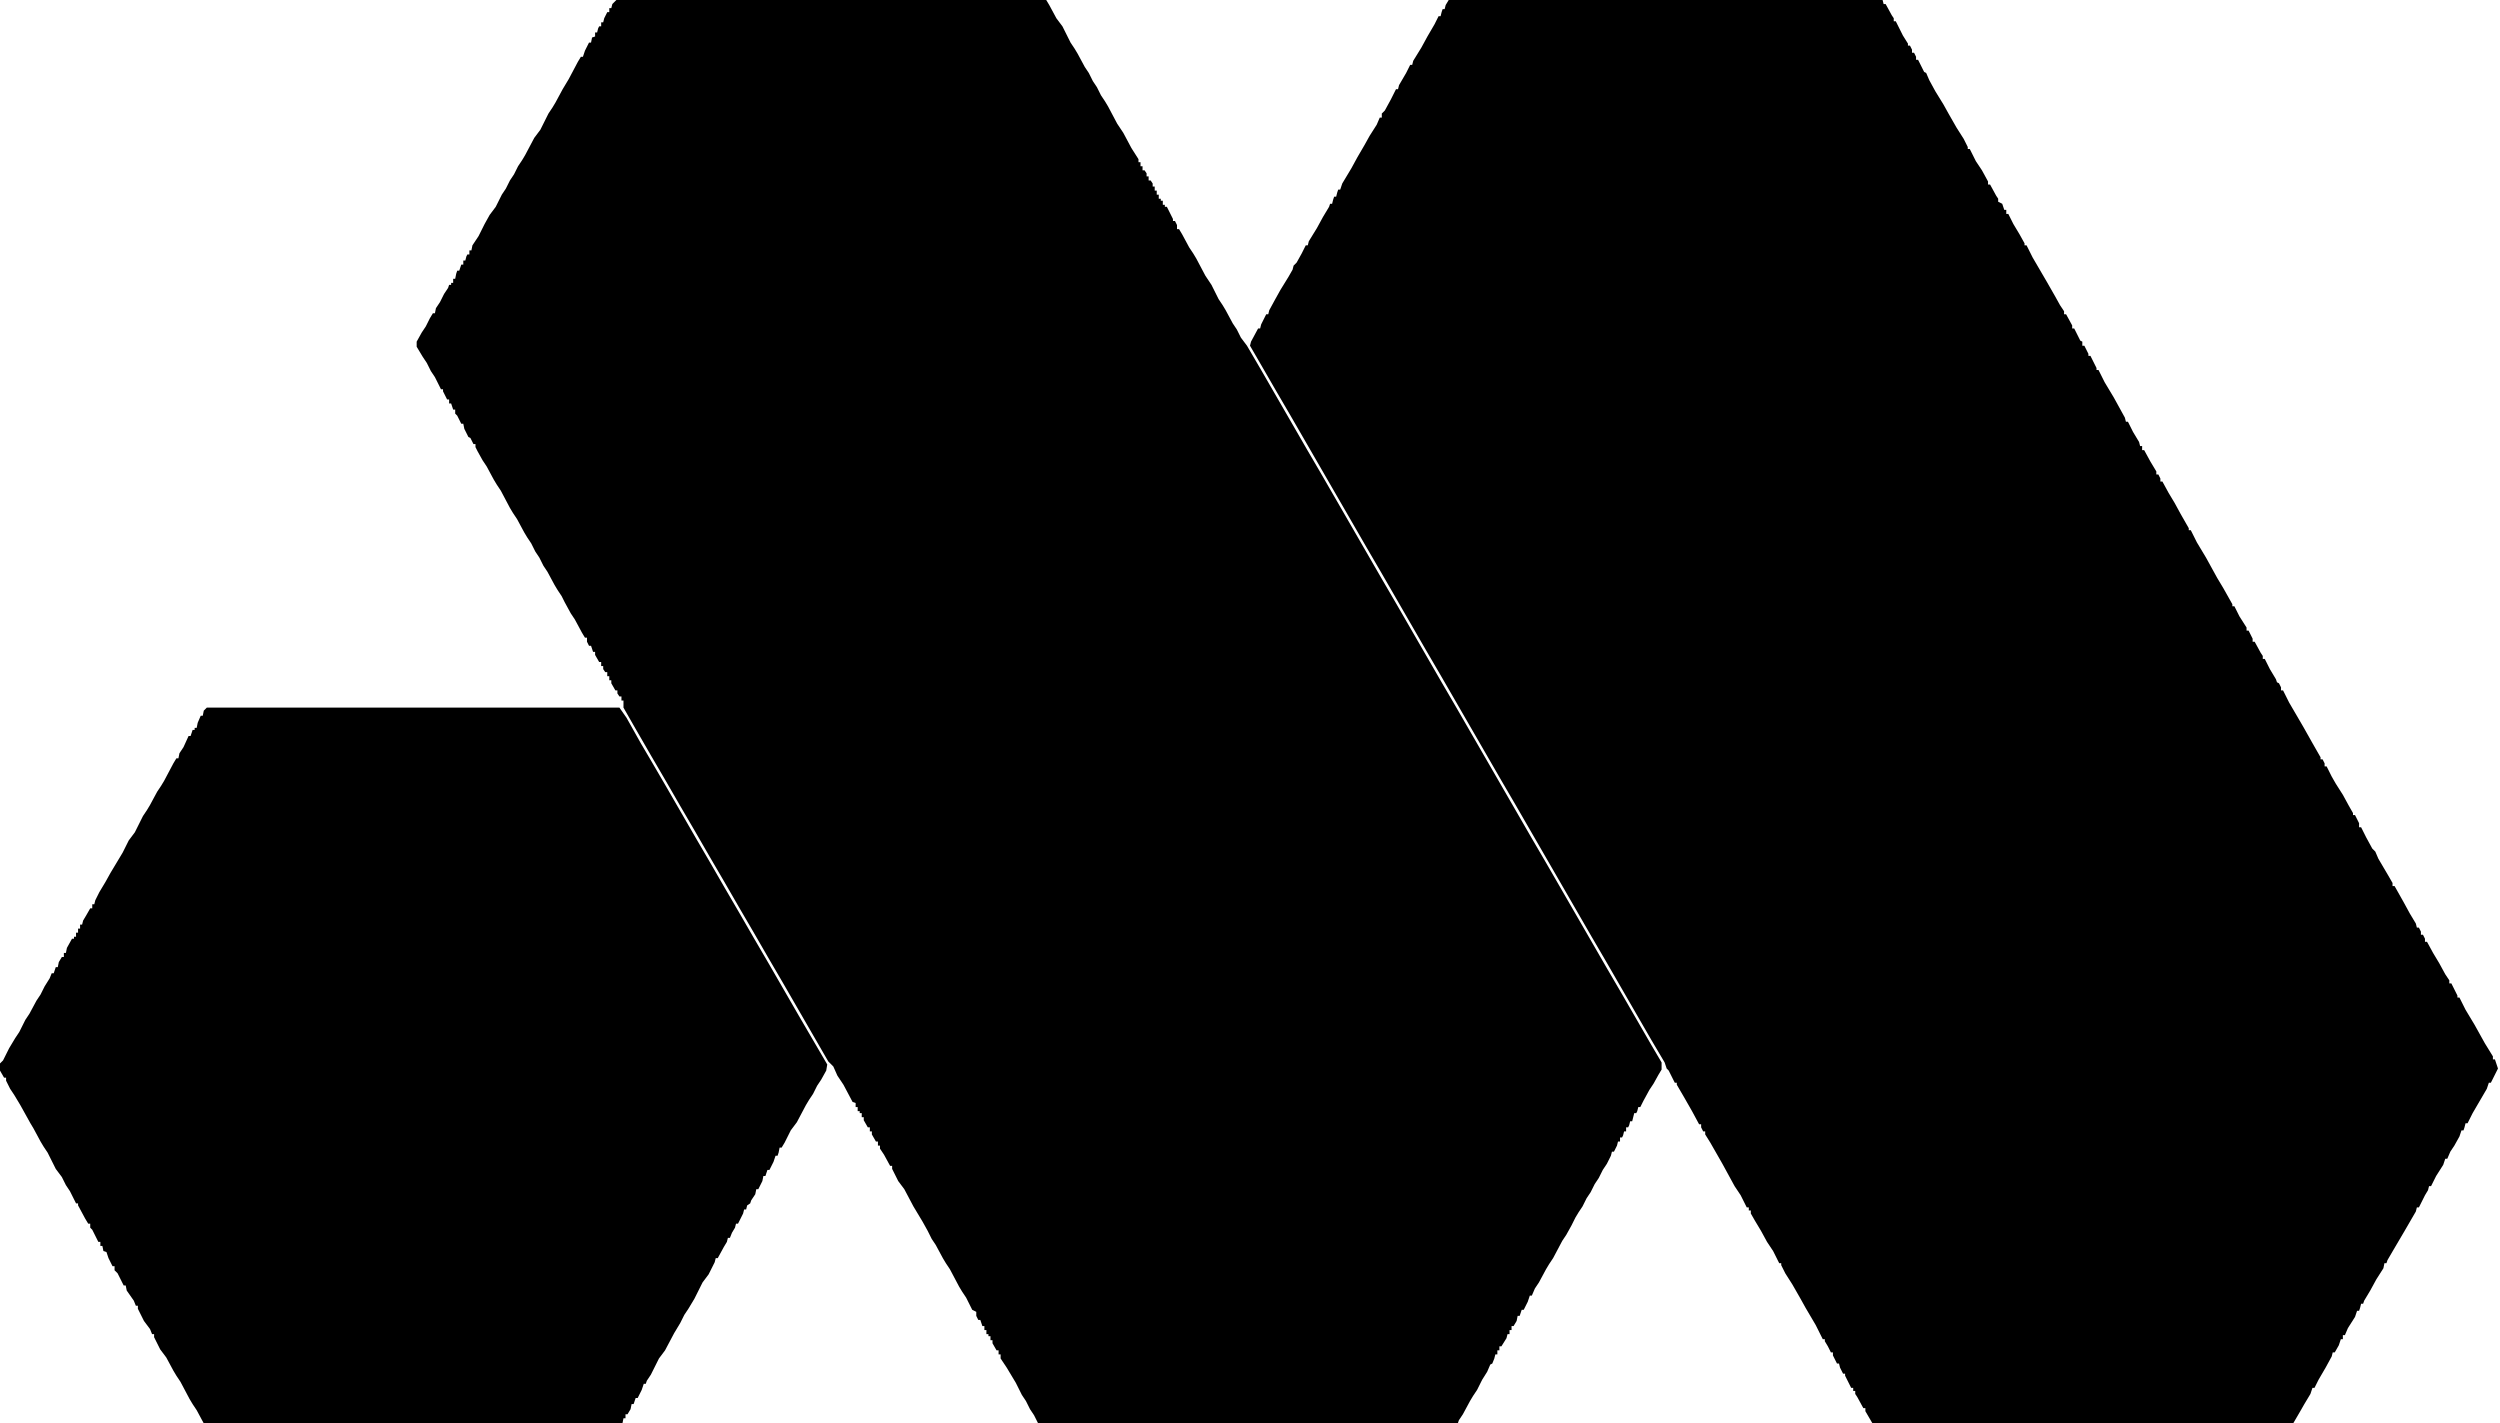 <?xml version="1.0" encoding="UTF-8"?>
<svg version="1.1" xmlns="http://www.w3.org/2000/svg" viewBox="0 0 2466 1404" preserveAspectRatio="xMidYMid meet">
<path d="M0,0 L424,0 L427,5 L434,18 L440,26 L448,42 L452,48 L455,53 L462,66 L466,72 L470,80 L474,86 L478,94 L482,100 L485,105 L494,122 L500,131 L508,146 L515,157 L515,160 L517,160 L517,164 L519,164 L519,168 L521,168 L523,171 L523,174 L525,174 L525,178 L527,178 L529,181 L529,184 L531,184 L531,188 L533,188 L533,192 L535,192 L535,196 L537,196 L537,198 L539,198 L539,202 L541,202 L541,204 L543,204 L549,216 L549,218 L551,218 L553,222 L553,226 L555,226 L558,231 L565,244 L569,250 L572,255 L581,272 L587,281 L590,287 L594,295 L598,301 L601,306 L608,319 L612,325 L616,333 L622,341 L636,365 L651,391 L666,417 L681,443 L695,467 L710,493 L725,519 L740,545 L755,571 L769,595 L784,621 L799,647 L814,673 L828,697 L843,723 L858,749 L873,775 L888,801 L903,827 L917,851 L932,877 L947,903 L962,929 L977,955 L991,979 L1006,1005 L1021,1031 L1031,1048 L1031,1055 L1028,1060 L1023,1069 L1019,1075 L1013,1086 L1010,1092 L1008,1092 L1007,1096 L1006,1098 L1004,1098 L1003,1102 L1002,1106 L1000,1106 L999,1110 L998,1112 L996,1112 L996,1116 L994,1116 L993,1120 L992,1122 L990,1122 L990,1126 L988,1126 L987,1130 L984,1136 L982,1136 L981,1140 L977,1148 L973,1154 L969,1162 L965,1168 L961,1176 L957,1182 L953,1190 L949,1196 L946,1201 L942,1209 L937,1218 L933,1224 L924,1241 L920,1247 L917,1252 L910,1265 L906,1271 L903,1278 L901,1278 L899,1284 L895,1292 L893,1292 L891,1298 L889,1298 L888,1303 L885,1308 L883,1308 L883,1312 L881,1312 L881,1316 L879,1316 L878,1320 L873,1328 L871,1328 L871,1332 L869,1332 L869,1336 L867,1336 L866,1340 L864,1345 L862,1346 L859,1353 L854,1361 L849,1371 L845,1377 L842,1382 L835,1395 L831,1401 L830,1404 L416,1404 L412,1396 L408,1390 L404,1382 L400,1376 L394,1364 L391,1359 L385,1349 L379,1340 L379,1336 L377,1336 L377,1332 L375,1332 L371,1325 L371,1322 L369,1322 L369,1318 L367,1318 L367,1316 L365,1316 L365,1312 L363,1312 L363,1308 L361,1308 L359,1302 L357,1302 L355,1298 L355,1294 L351,1292 L345,1280 L341,1274 L338,1269 L329,1252 L325,1246 L322,1241 L315,1228 L311,1222 L307,1214 L302,1205 L296,1195 L293,1190 L284,1173 L278,1165 L272,1153 L272,1150 L270,1150 L264,1139 L260,1133 L260,1130 L258,1130 L258,1126 L256,1126 L252,1119 L252,1116 L250,1116 L250,1112 L248,1112 L244,1105 L244,1102 L242,1102 L242,1098 L240,1098 L240,1096 L238,1096 L238,1092 L236,1092 L236,1088 L233,1087 L224,1070 L218,1061 L214,1052 L209,1047 L194,1021 L179,995 L164,969 L150,945 L135,919 L121,895 L106,869 L92,845 L77,819 L63,795 L48,769 L34,745 L19,719 L7,698 L7,691 L5,691 L5,687 L3,687 L1,684 L1,681 L-1,681 L-5,674 L-5,671 L-7,671 L-7,667 L-9,667 L-9,663 L-11,663 L-13,660 L-13,657 L-15,657 L-15,653 L-17,653 L-21,646 L-21,643 L-23,643 L-25,637 L-27,637 L-29,633 L-29,629 L-31,629 L-34,624 L-41,611 L-45,605 L-51,594 L-54,588 L-58,582 L-61,577 L-68,564 L-72,558 L-76,550 L-80,544 L-84,536 L-88,530 L-91,525 L-98,512 L-102,506 L-105,501 L-114,484 L-118,478 L-121,473 L-128,460 L-132,454 L-137,445 L-139,441 L-139,438 L-141,438 L-144,432 L-146,431 L-150,423 L-151,418 L-153,418 L-157,410 L-159,408 L-159,404 L-161,404 L-163,398 L-165,398 L-165,394 L-167,394 L-171,386 L-171,384 L-173,384 L-179,372 L-183,366 L-187,358 L-191,352 L-194,347 L-197,342 L-197,337 L-192,328 L-188,322 L-184,314 L-181,309 L-179,309 L-178,304 L-174,298 L-170,290 L-166,284 L-165,281 L-163,281 L-163,279 L-161,279 L-161,275 L-159,275 L-158,270 L-157,267 L-155,267 L-153,261 L-151,261 L-151,257 L-149,257 L-148,253 L-147,251 L-145,251 L-145,247 L-143,247 L-142,242 L-136,233 L-130,221 L-125,212 L-119,204 L-113,192 L-109,186 L-105,178 L-101,172 L-97,164 L-93,158 L-90,153 L-81,136 L-75,128 L-67,112 L-63,106 L-60,101 L-53,88 L-47,78 L-38,61 L-35,56 L-33,56 L-31,50 L-27,42 L-25,42 L-24,37 L-21,36 L-21,32 L-19,32 L-18,28 L-17,26 L-15,26 L-15,22 L-13,22 L-12,18 L-9,12 L-7,12 L-7,8 L-5,8 L-4,4 Z " fill="currentColor" transform="translate(608,0)"/>
<path d="M0,0 L428,0 L429,4 L431,4 L437,15 L439,18 L439,21 L441,21 L448,35 L453,43 L453,45 L455,45 L457,49 L457,52 L459,52 L461,56 L461,59 L463,59 L466,65 L469,71 L471,72 L474,79 L480,90 L488,103 L493,112 L501,126 L508,137 L512,145 L512,147 L514,147 L520,159 L526,168 L532,179 L532,182 L534,182 L540,193 L542,196 L542,199 L546,201 L548,207 L550,207 L550,211 L552,211 L557,221 L563,231 L568,240 L568,242 L570,242 L576,254 L590,278 L598,292 L603,301 L607,307 L607,310 L609,310 L615,321 L615,324 L617,324 L623,336 L625,337 L625,341 L627,341 L631,349 L631,351 L633,351 L639,363 L639,365 L641,365 L647,377 L656,392 L667,412 L668,416 L670,416 L675,426 L681,436 L682,440 L684,440 L684,444 L686,444 L692,455 L698,465 L698,468 L700,468 L702,472 L702,475 L704,475 L710,486 L716,496 L722,507 L730,521 L730,523 L732,523 L738,535 L747,550 L758,570 L764,580 L773,596 L773,598 L775,598 L780,608 L787,619 L787,622 L789,622 L793,630 L793,633 L795,633 L801,644 L803,647 L803,650 L805,650 L810,660 L816,670 L817,673 L819,674 L821,678 L821,681 L823,681 L829,693 L843,717 L852,733 L860,747 L860,749 L862,749 L864,753 L864,756 L866,756 L871,766 L875,773 L882,784 L888,795 L892,802 L892,804 L894,804 L898,812 L898,816 L900,816 L905,826 L911,837 L914,840 L917,847 L927,864 L931,871 L931,874 L933,874 L942,890 L948,901 L954,911 L955,915 L957,915 L959,919 L959,922 L961,922 L963,926 L963,929 L965,929 L971,940 L977,950 L983,961 L987,967 L987,970 L989,970 L995,982 L995,984 L997,984 L1003,996 L1006,1001 L1012,1011 L1022,1029 L1030,1042 L1030,1045 L1032,1045 L1035,1054 L1028,1068 L1026,1068 L1024,1074 L1010,1098 L1005,1108 L1003,1108 L1002,1112 L1001,1115 L999,1115 L997,1121 L992,1130 L988,1136 L985,1143 L983,1143 L981,1149 L974,1160 L969,1170 L967,1170 L966,1174 L963,1179 L957,1191 L955,1191 L954,1195 L943,1214 L933,1231 L926,1243 L925,1246 L923,1246 L922,1251 L915,1262 L909,1273 L903,1283 L902,1286 L900,1286 L899,1290 L898,1293 L896,1293 L894,1299 L887,1310 L884,1317 L882,1317 L882,1321 L880,1321 L878,1327 L874,1334 L872,1334 L871,1338 L865,1349 L858,1361 L854,1369 L852,1369 L850,1375 L844,1385 L840,1392 L833,1404 L418,1404 L411,1392 L411,1389 L409,1389 L403,1378 L401,1375 L401,1372 L399,1372 L399,1369 L397,1369 L391,1357 L391,1355 L389,1355 L386,1349 L385,1345 L383,1345 L379,1337 L379,1334 L377,1334 L374,1328 L371,1323 L371,1321 L369,1321 L362,1307 L352,1290 L347,1281 L339,1267 L332,1256 L328,1248 L328,1246 L326,1246 L320,1234 L314,1225 L308,1214 L302,1204 L298,1197 L298,1194 L296,1194 L296,1191 L294,1191 L288,1179 L282,1170 L276,1159 L270,1148 L258,1127 L253,1119 L253,1116 L251,1116 L249,1112 L249,1109 L247,1109 L240,1096 L232,1082 L225,1070 L225,1068 L223,1068 L217,1056 L215,1054 L213,1048 L200,1026 L185,1000 L170,974 L155,948 L141,924 L126,898 L111,872 L96,846 L81,820 L66,794 L52,770 L37,744 L22,718 L7,692 L-8,666 L-22,642 L-37,616 L-52,590 L-67,564 L-81,540 L-96,514 L-111,488 L-126,462 L-141,436 L-156,410 L-170,386 L-185,360 L-196,341 L-195,337 L-188,324 L-186,324 L-185,320 L-180,310 L-178,310 L-177,306 L-171,295 L-166,286 L-158,273 L-154,266 L-153,262 L-150,259 L-145,250 L-141,242 L-139,242 L-138,238 L-130,225 L-124,214 L-118,204 L-117,201 L-115,201 L-114,197 L-113,194 L-111,194 L-110,190 L-109,187 L-107,187 L-105,181 L-96,166 L-90,155 L-83,143 L-78,134 L-71,123 L-68,116 L-66,116 L-66,112 L-63,109 L-57,98 L-52,88 L-50,88 L-49,84 L-42,72 L-38,64 L-36,64 L-35,60 L-27,47 L-21,36 L-14,24 L-10,16 L-8,16 L-7,12 L-6,9 L-4,9 L-3,5 Z " fill="currentColor" transform="translate(1429,0)"/>
<path d="M0,0 L407,0 L414,10 L428,35 L438,52 L452,76 L467,102 L482,128 L496,152 L511,178 L525,202 L540,228 L554,252 L569,278 L584,304 L598,328 L612,352 L611,358 L606,367 L602,373 L598,381 L594,387 L591,392 L582,409 L576,417 L570,429 L567,434 L565,434 L564,439 L563,442 L561,442 L559,448 L555,456 L553,456 L551,462 L549,462 L548,467 L544,475 L542,475 L541,480 L537,486 L536,489 L533,491 L532,495 L530,495 L529,499 L524,509 L522,509 L521,513 L518,518 L516,523 L514,523 L513,527 L510,532 L504,543 L502,543 L501,547 L495,559 L489,567 L481,583 L478,588 L475,593 L471,599 L467,607 L461,617 L452,634 L446,642 L438,658 L434,664 L433,667 L431,667 L429,673 L425,681 L423,681 L421,687 L419,687 L418,692 L415,697 L413,697 L413,701 L411,701 L410,706 L-3,706 L-10,693 L-14,687 L-17,682 L-26,665 L-30,659 L-33,654 L-40,641 L-46,633 L-52,621 L-52,618 L-54,618 L-56,613 L-62,605 L-68,593 L-68,590 L-70,590 L-72,585 L-79,575 L-80,570 L-82,570 L-85,564 L-88,558 L-91,555 L-91,551 L-93,551 L-97,543 L-99,537 L-102,536 L-103,531 L-105,531 L-105,527 L-107,527 L-113,515 L-115,513 L-115,509 L-117,509 L-120,504 L-127,491 L-127,489 L-129,489 L-135,477 L-139,471 L-143,463 L-149,455 L-157,439 L-161,433 L-164,428 L-171,415 L-174,410 L-179,401 L-184,392 L-190,382 L-194,376 L-198,368 L-198,365 L-200,365 L-204,358 L-204,351 L-201,348 L-195,336 L-189,326 L-185,320 L-179,308 L-175,302 L-168,289 L-164,283 L-160,275 L-155,267 L-153,262 L-151,262 L-149,256 L-147,256 L-146,251 L-143,246 L-141,246 L-141,242 L-139,242 L-138,237 L-133,228 L-131,228 L-131,226 L-129,226 L-129,222 L-127,222 L-127,218 L-125,218 L-125,214 L-123,214 L-122,210 L-119,205 L-115,198 L-113,198 L-113,194 L-111,194 L-110,190 L-106,182 L-103,177 L-100,172 L-95,163 L-89,153 L-83,143 L-77,131 L-71,123 L-63,107 L-59,101 L-56,96 L-49,83 L-45,77 L-42,72 L-33,55 L-30,50 L-28,50 L-27,45 L-23,39 L-18,28 L-16,28 L-14,22 L-12,22 L-12,20 L-10,20 L-9,15 L-6,8 L-4,8 L-3,3 Z " fill="currentColor" transform="translate(204,698)"/>
</svg>
